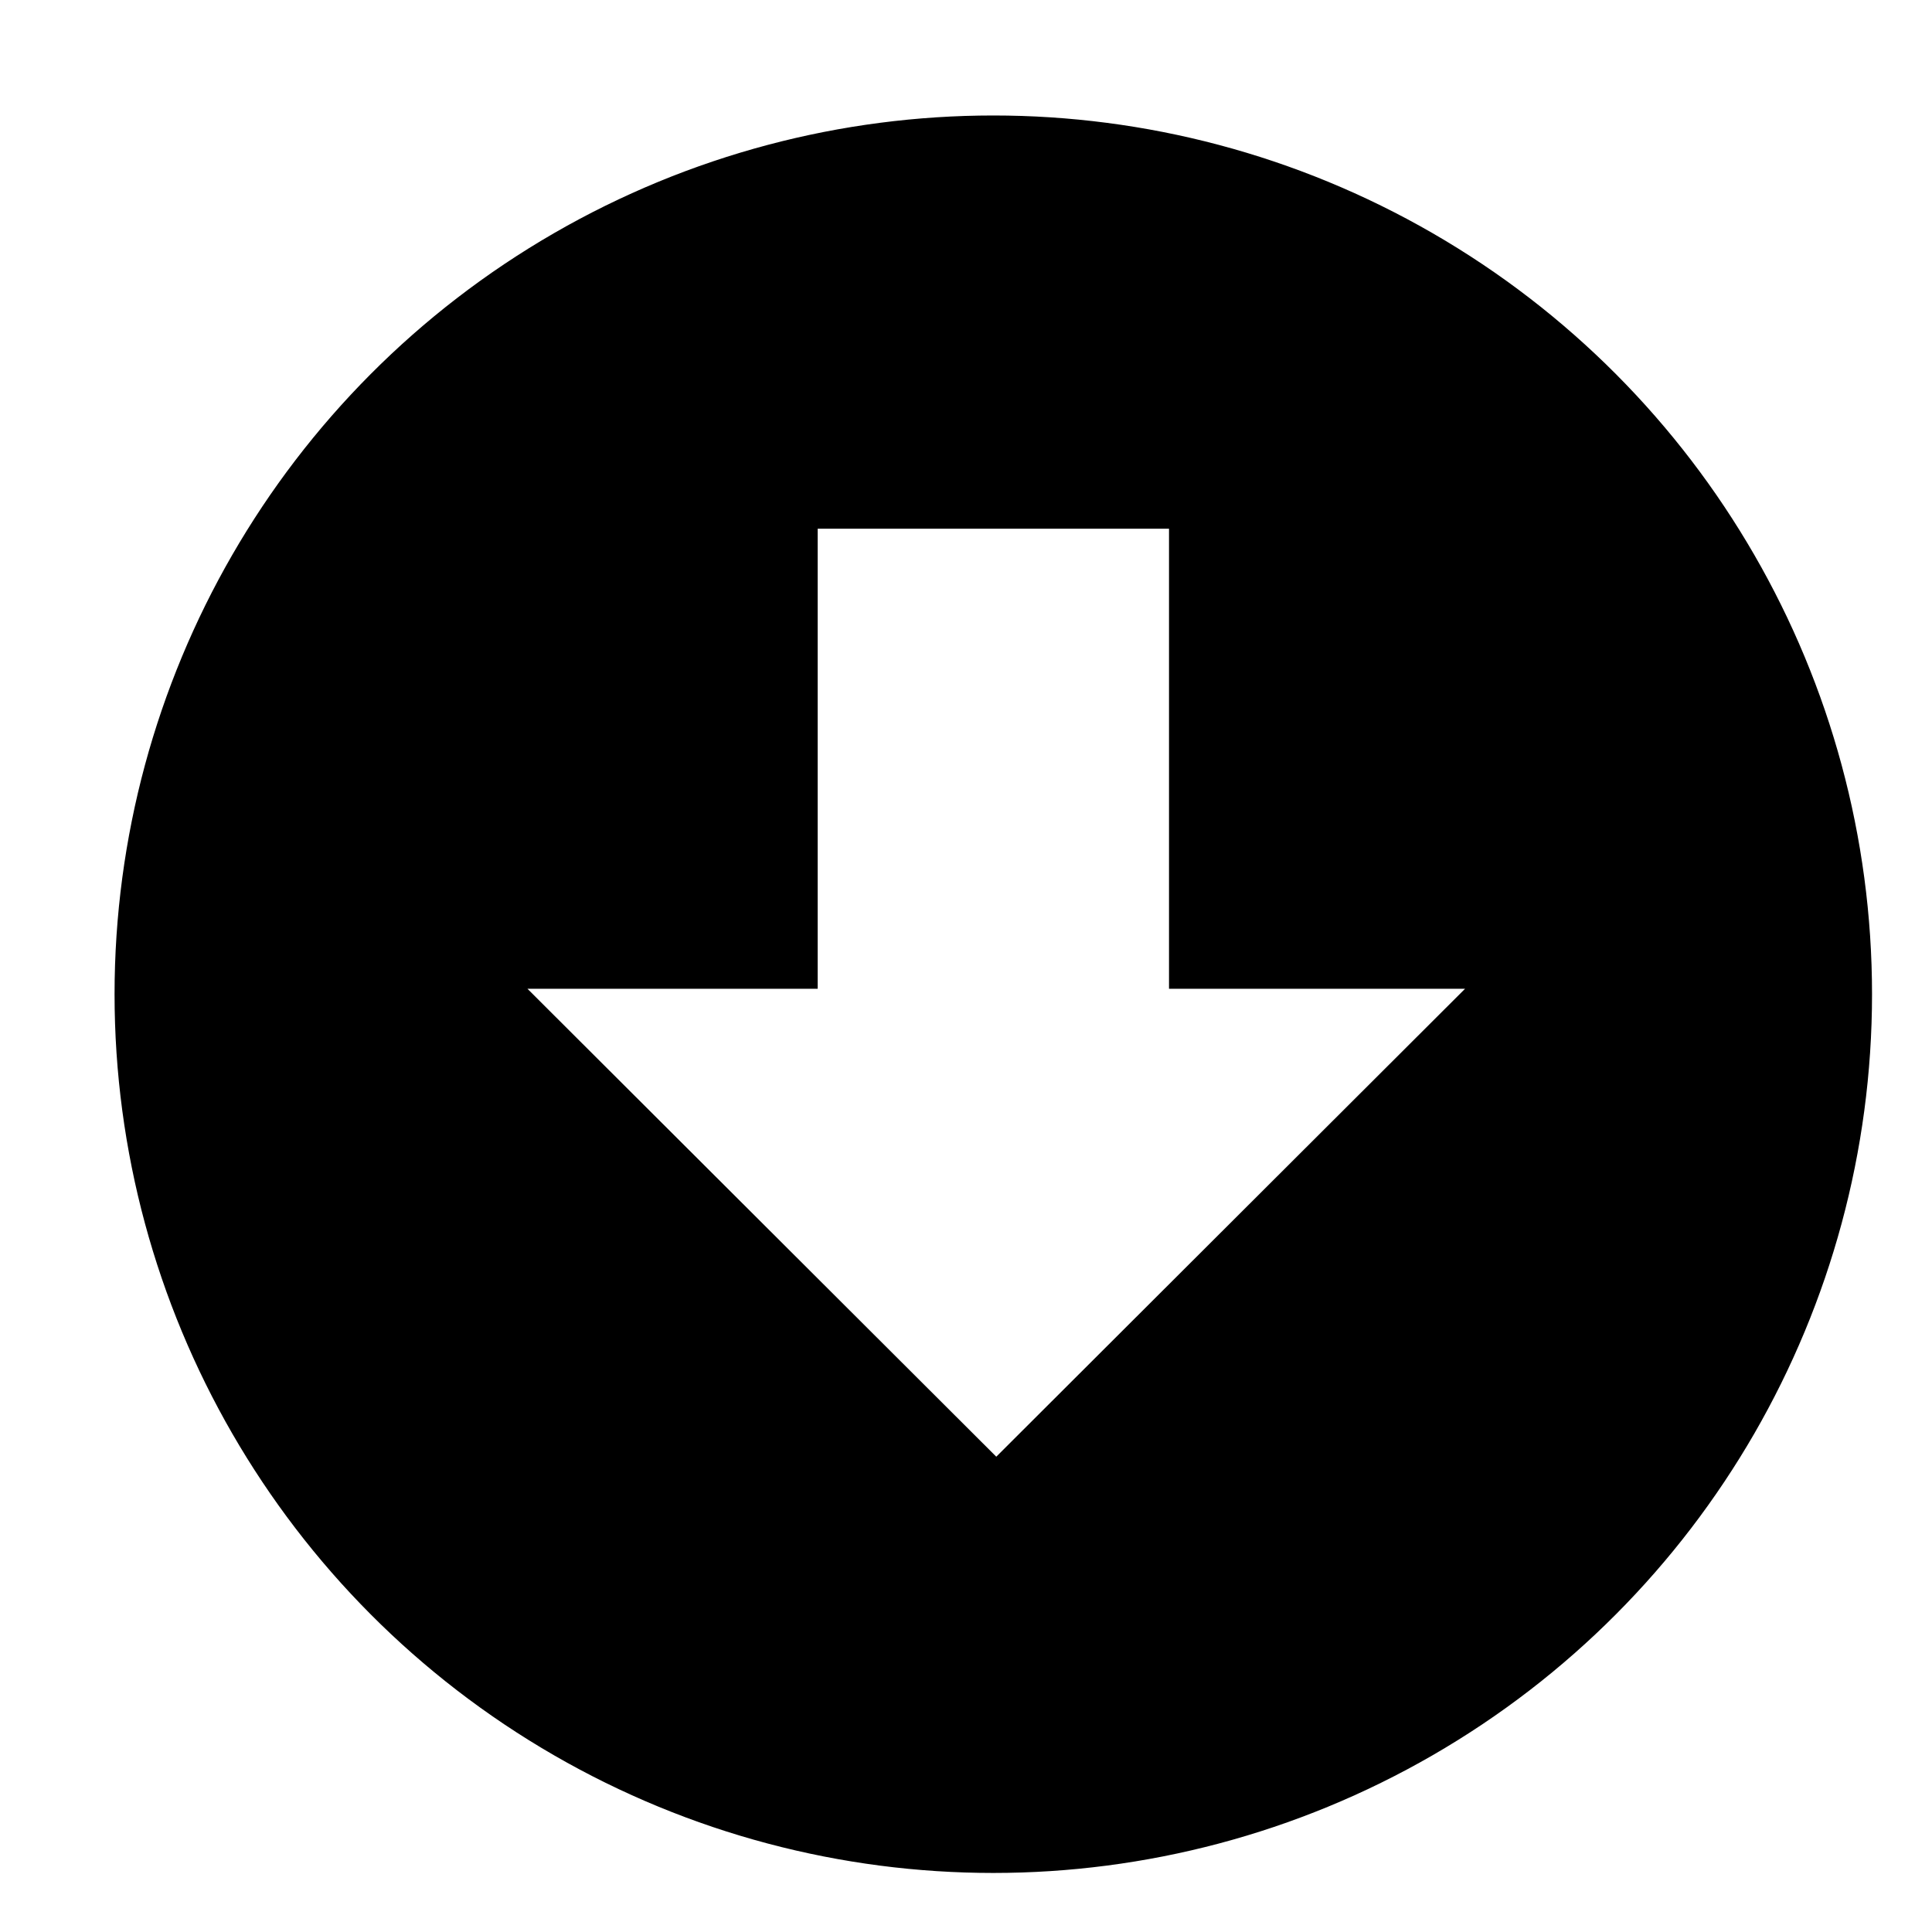 <?xml version="1.0" encoding="UTF-8" standalone="no"?>
<!-- Created with Inkscape (http://www.inkscape.org/) -->

<svg
   xmlns:dc="http://purl.org/dc/elements/1.1/"
   xmlns:cc="http://creativecommons.org/ns#"
   xmlns:rdf="http://www.w3.org/1999/02/22-rdf-syntax-ns#"
   xmlns:svg="http://www.w3.org/2000/svg"
   xmlns="http://www.w3.org/2000/svg"
   xmlns:sodipodi="http://sodipodi.sourceforge.net/DTD/sodipodi-0.dtd"
   xmlns:inkscape="http://www.inkscape.org/namespaces/inkscape"
   width="66"
   height="66"
   viewBox="0 0 66 66"
   version="1.1"
   id="svg899"
   inkscape:version="0.92.2 (5c3e80d, 2017-08-06)"
   sodipodi:docname="down-arrow-invert.svg">
  <defs
     id="defs893">
    <marker
       inkscape:stockid="TriangleOutL"
       orient="auto"
       refY="0"
       refX="0"
       id="TriangleOutL"
       style="overflow:visible"
       inkscape:isstock="true">
      <path
         id="path1598"
         d="M 5.77,0 -2.88,5 V -5 Z"
         style="fill:#000000;fill-opacity:1;fill-rule:evenodd;stroke:#000000;stroke-width:1pt;stroke-opacity:1"
         transform="scale(0.8)"
         inkscape:connector-curvature="0" />
    </marker>
    <filter
       style="color-interpolation-filters:sRGB"
       inkscape:label="Drop Shadow"
       id="filter1010">
      <feFlood
         flood-opacity="1"
         flood-color="rgb(0,0,0)"
         result="flood"
         id="feFlood1000" />
      <feComposite
         in="flood"
         in2="SourceGraphic"
         operator="in"
         result="composite1"
         id="feComposite1002" />
      <feGaussianBlur
         in="composite1"
         stdDeviation="0"
         result="blur"
         id="feGaussianBlur1004" />
      <feOffset
         dx="0.5"
         dy="0.5"
         result="offset"
         id="feOffset1006" />
      <feComposite
         in="SourceGraphic"
         in2="offset"
         operator="over"
         result="composite2"
         id="feComposite1008" />
    </filter>
  </defs>
  <sodipodi:namedview
     id="base"
     pagecolor="#ffffff"
     bordercolor="#666666"
     borderopacity="1.0"
     inkscape:pageopacity="0.0"
     inkscape:pageshadow="2"
     inkscape:zoom="4"
     inkscape:cx="-18.25"
     inkscape:cy="51.515504"
     inkscape:document-units="px"
     inkscape:current-layer="g6859"
     showgrid="false"
     inkscape:window-width="1136"
     inkscape:window-height="796"
     inkscape:window-x="883"
     inkscape:window-y="76"
     inkscape:window-maximized="0"
     objecttolerance="10000"
     guidetolerance="10000">
    <inkscape:grid
       type="xygrid"
       id="grid1036" />
  </sodipodi:namedview>
  <g
     inkscape:label="Layer 1"
     inkscape:groupmode="layer"
     id="layer1"
     transform="translate(0,2)">
    <flowRoot
       xml:space="preserve"
       id="flowRoot1446"
       style="font-style:normal;font-weight:normal;font-size:40px;line-height:1.25;font-family:sans-serif;letter-spacing:0px;word-spacing:0px;fill:#000000;fill-opacity:1;stroke:none"><flowRegion
         id="flowRegion1448"><rect
           id="rect1450"
           width="288.571"
           height="271.429"
           x="151.429"
           y="488.234" /></flowRegion><flowPara
         id="flowPara1452" /></flowRoot>    <g
       id="g7446"
       transform="matrix(3.78,0,0,3.78,-303.013,-568.179)"
       style="filter:url(#filter1010)">
      <circle
         r="8.206"
         cy="158.268"
         cx="88.639"
         id="path1444"
         style="fill:#000000;fill-opacity:1;stroke:#ffffff;stroke-width:0.529;stroke-linejoin:round;stroke-miterlimit:4;stroke-dasharray:none;stroke-dashoffset:0;stroke-opacity:1;paint-order:normal" />
      <g
         transform="translate(-0.261,-2.207)"
         id="g6859"
         style="fill:#ffffff;fill-opacity:1">
        <g
           id="g3146"
           transform="matrix(0.428,0,0,0.292,57.353,112.009)"
           style="stroke:none;fill:#ffffff;fill-opacity:1">
          <path
             style="fill:#ffffff;fill-opacity:1;fill-rule:evenodd;stroke:none;stroke-width:1.821pt;stroke-opacity:1"
             d="M 73.771,180.293 63.871,165.81 H 83.67 Z"
             id="path3152"
             inkscape:connector-curvature="0" />
        </g>
        <rect
           style="fill:#ffffff;fill-opacity:1;stroke:none;stroke-width:0;stroke-linejoin:round;stroke-miterlimit:4;stroke-dasharray:none;stroke-dashoffset:0;stroke-opacity:1;paint-order:normal"
           id="rect3154"
           width="3.175"
           height="4.471"
           x="87.313"
           y="156.268" />
      </g>
    </g>
  </g>
</svg>
